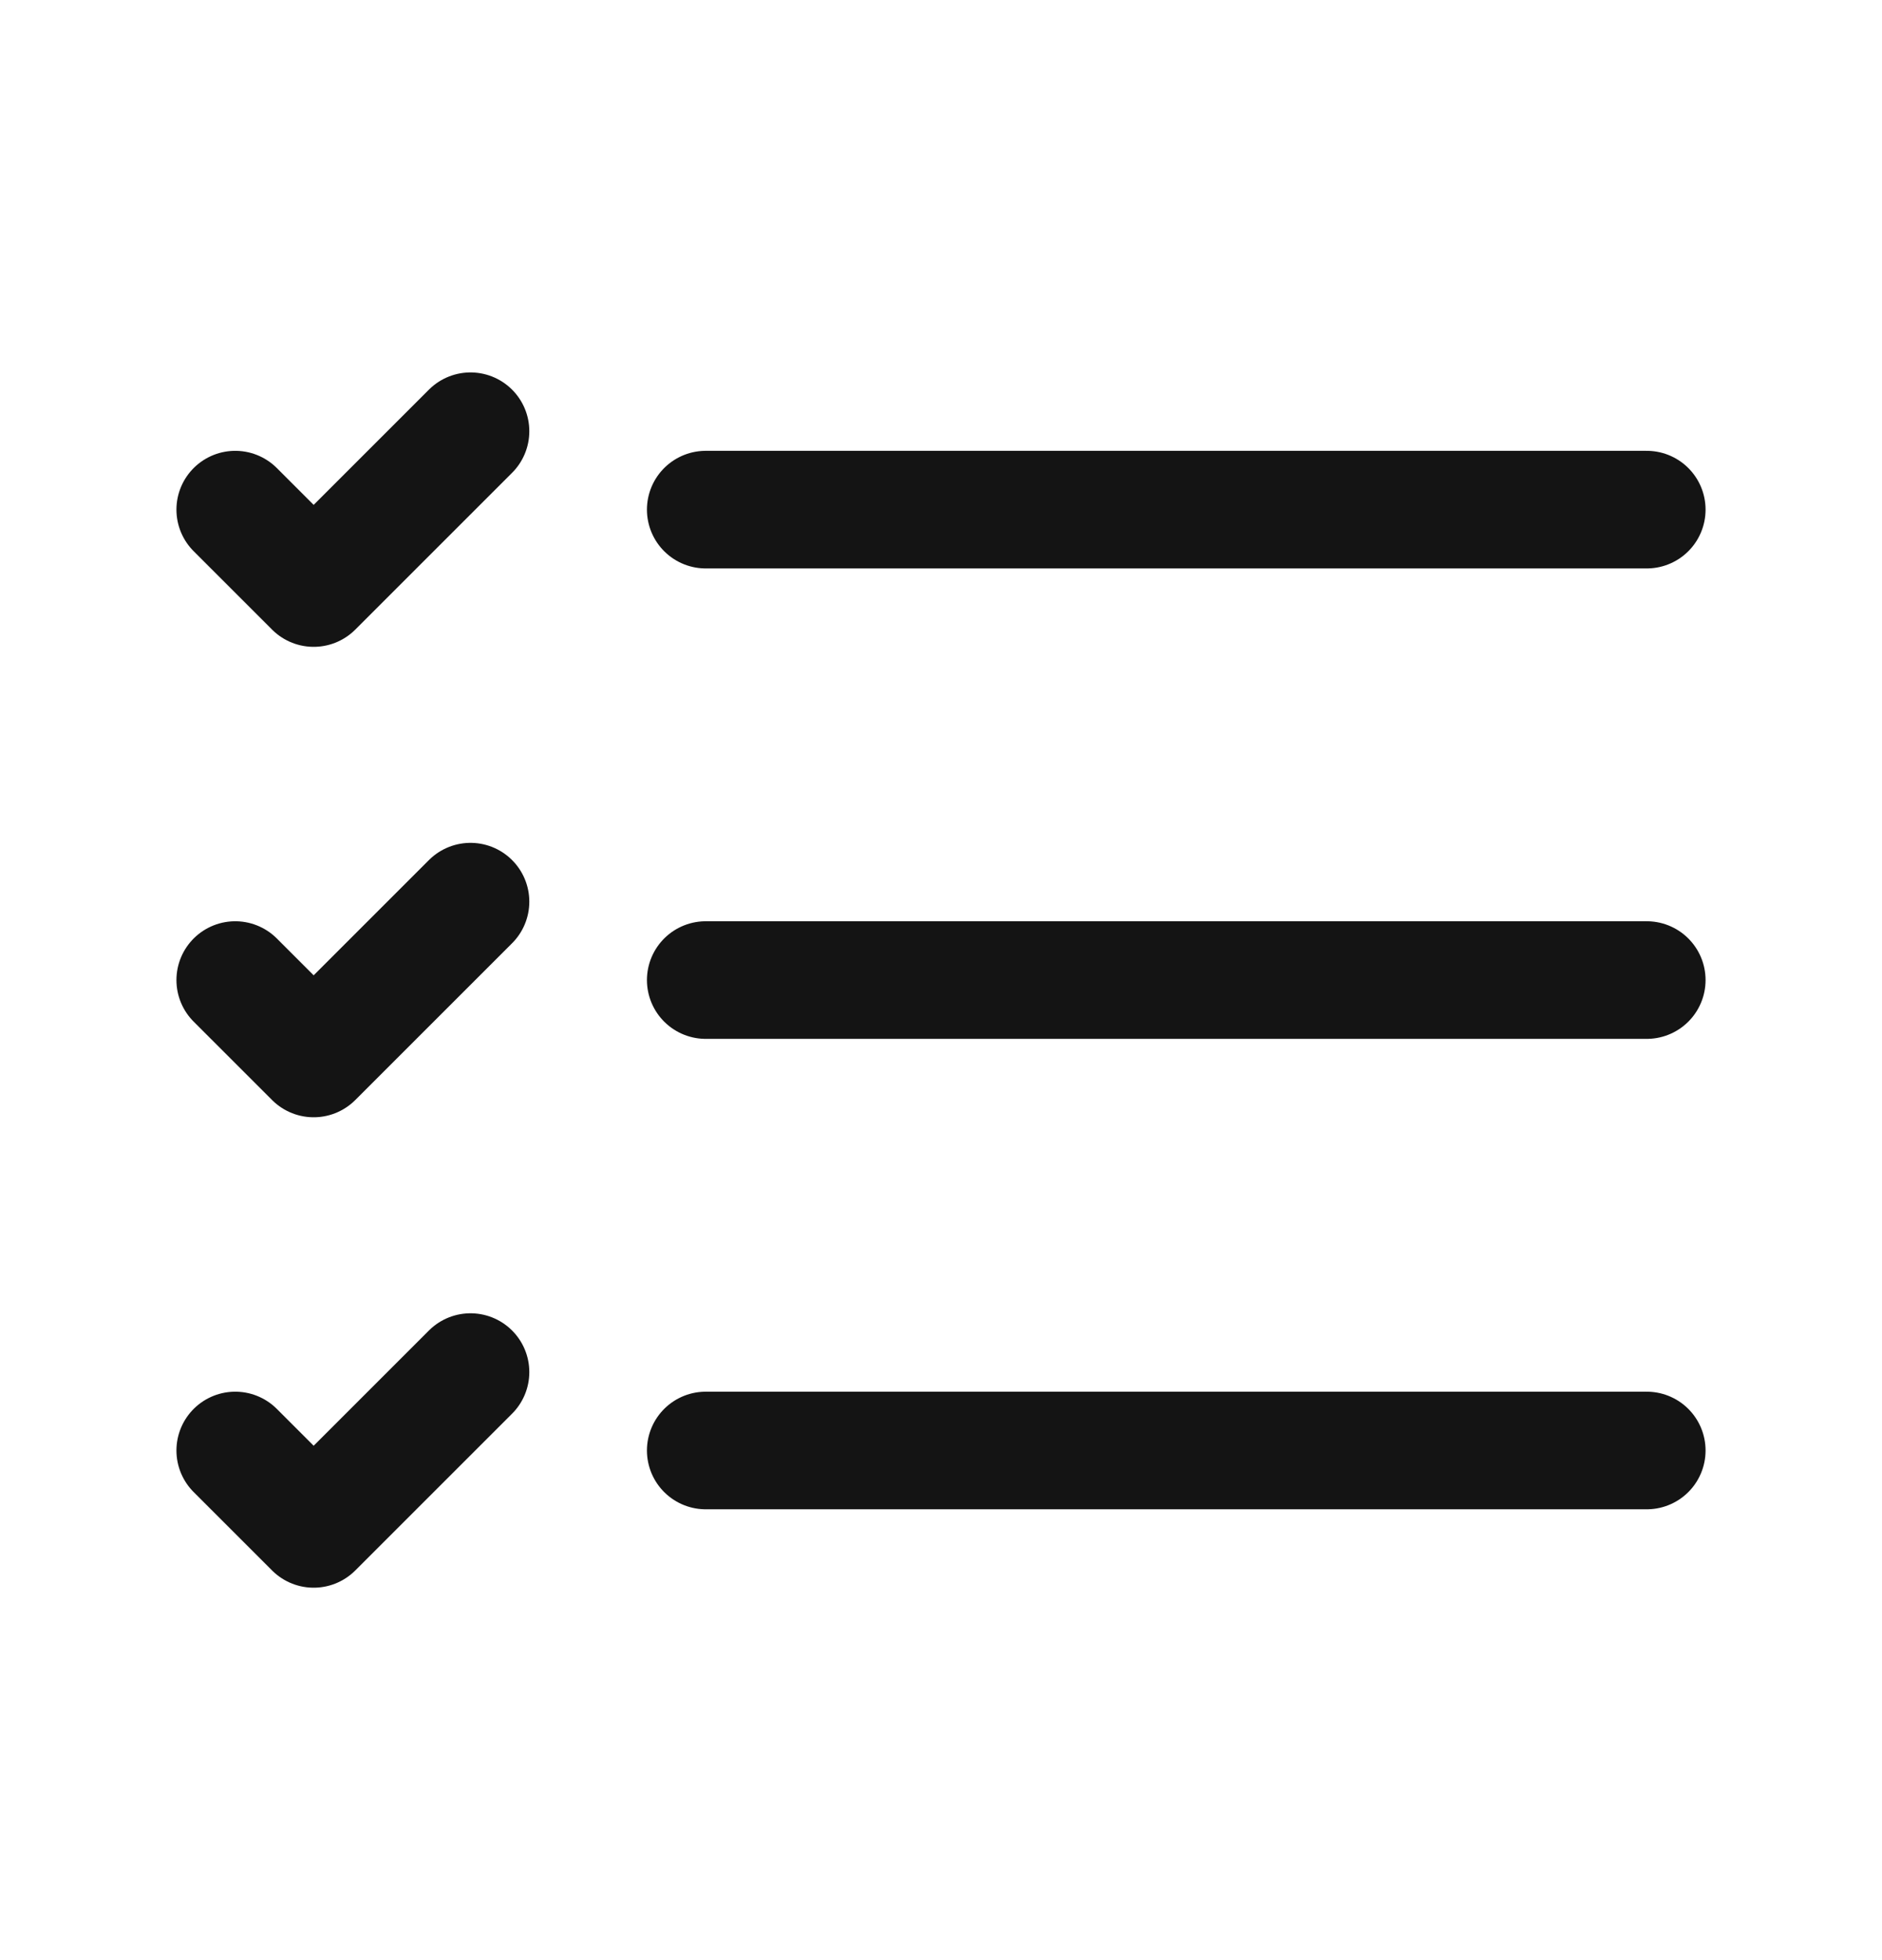 <svg width="24" height="25" viewBox="0 0 24 25" fill="none" xmlns="http://www.w3.org/2000/svg">
<path d="M3 6.5L4 7.5L6 5.5M3 12.5L4 13.5L6 11.5M3 18.5L4 19.5L6 17.5M9 6.5H21M9 12.5H21M9 18.5H21" stroke="#141414" stroke-width="1.5" stroke-linecap="round" stroke-linejoin="round"/>
</svg>
